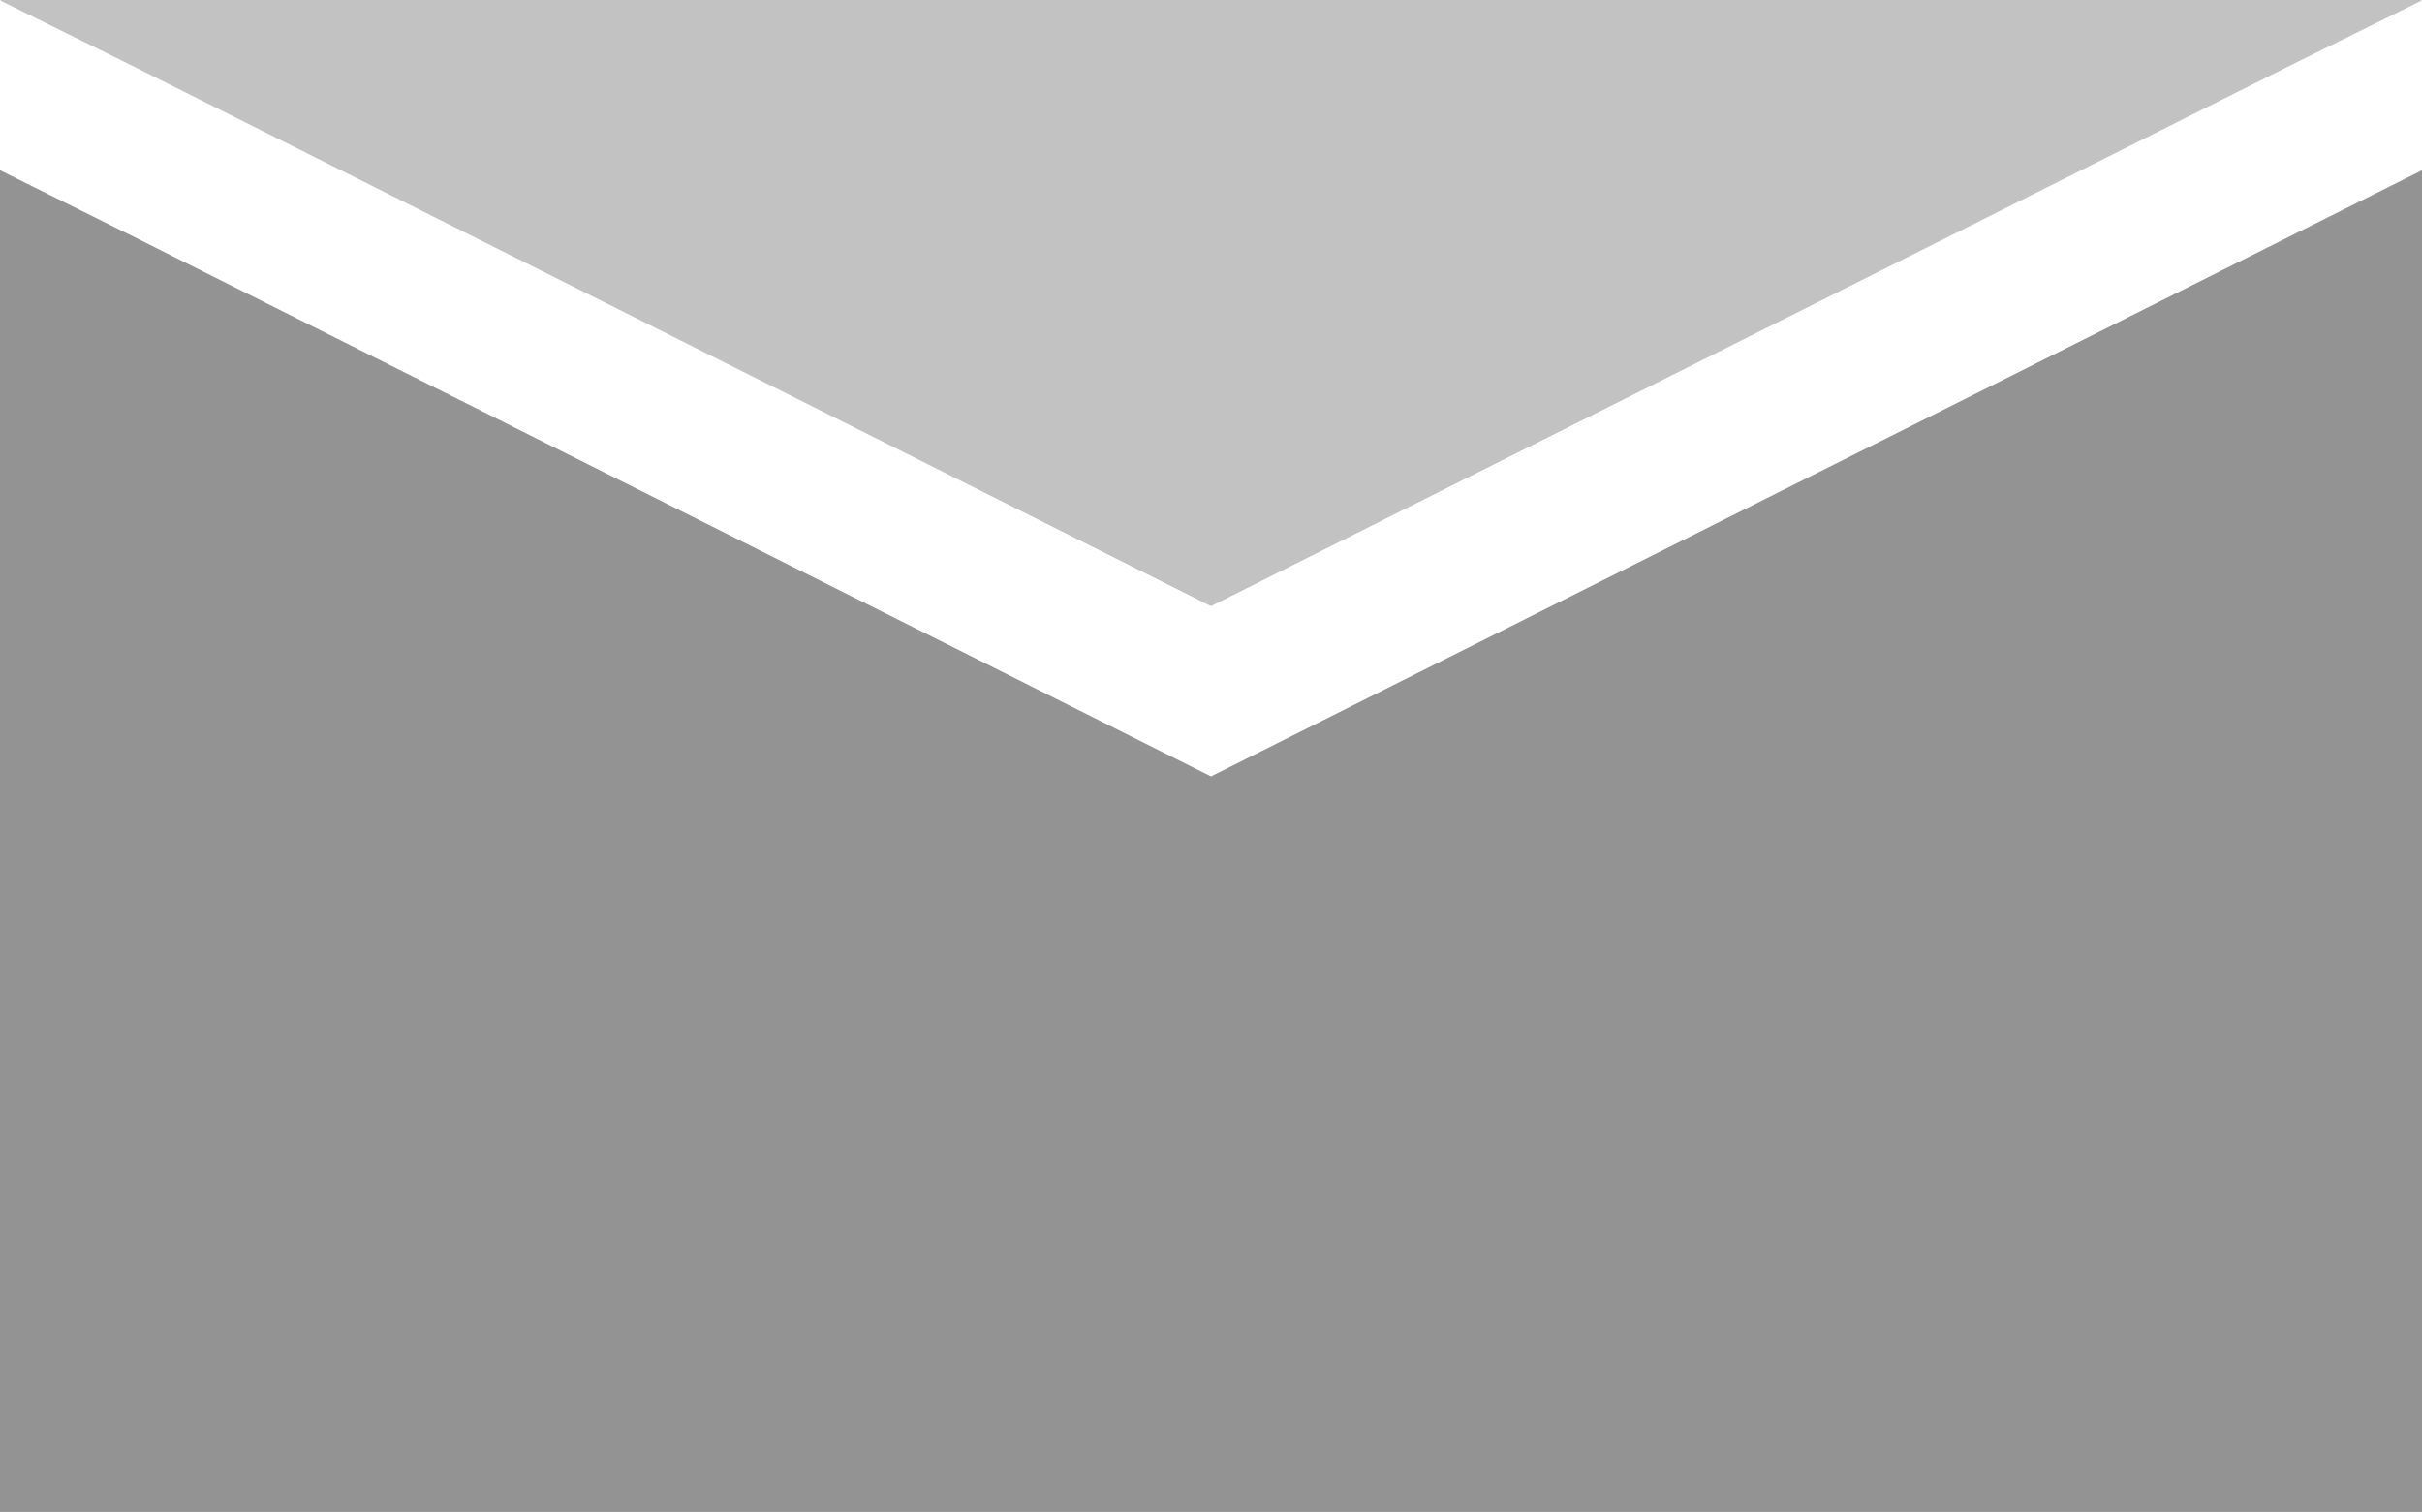 <svg xmlns="http://www.w3.org/2000/svg" viewBox="0 0 32 19.98"><defs><style>.cls-1{fill:#939393;}.cls-2{fill:#d2d2d2;}.cls-3{fill:#c2c2c2;}</style></defs><title>email</title><g id="Layer_2" data-name="Layer 2"><g id="SYMBOLS"><g id="email"><path class="cls-1" d="M16,10.26,1.75,3.12,0,2.25V20H32V2.25l-1.74.87Z"/><polygon class="cls-2" points="31.99 2.25 31.99 2.25 32 2.25 31.99 2.25"/><polygon class="cls-2" points="0 2.25 0.01 2.25 0.01 2.25 0 2.25"/><polygon class="cls-3" points="16 8.01 30.25 0.87 31.99 0.01 31.99 0 0.01 0 0.01 0.01 1.75 0.87 16 8.01"/></g></g></g></svg>